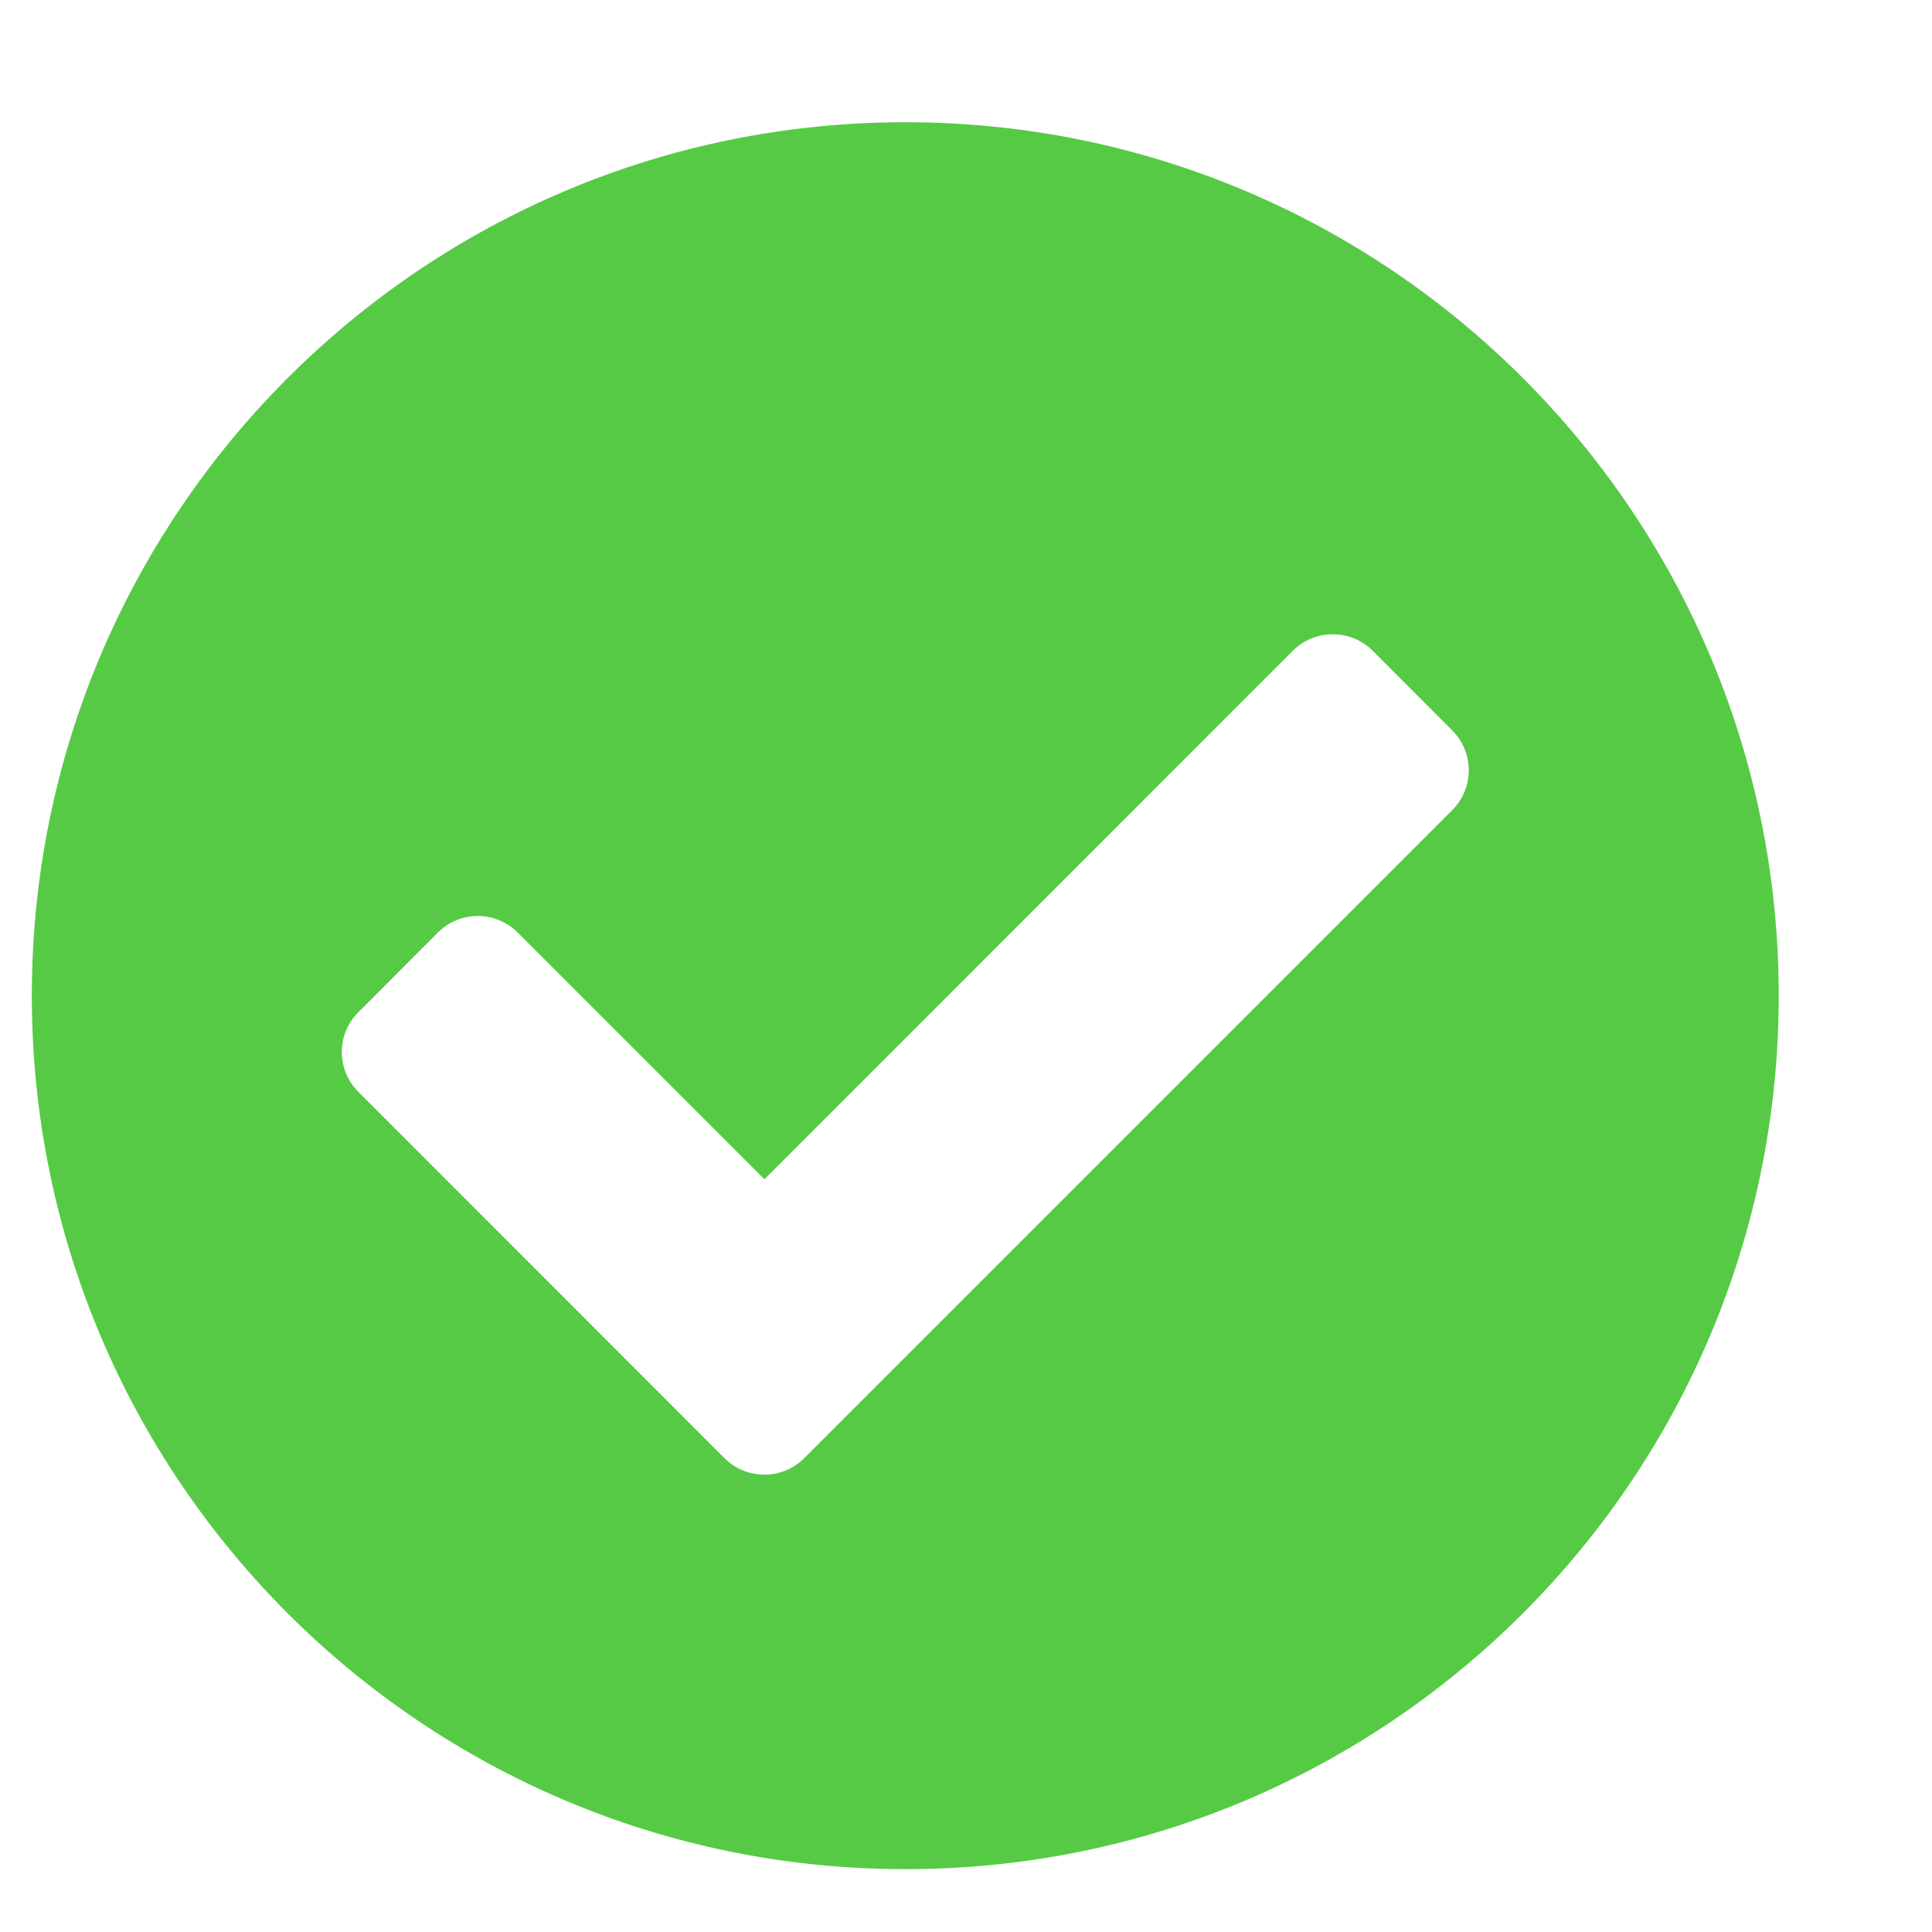 <svg width="15" height="15" viewBox="0 0 15 15" fill="none" xmlns="http://www.w3.org/2000/svg">
<path d="M13.81 7.73C13.81 11.476 10.774 14.512 7.029 14.512C3.283 14.512 0.247 11.476 0.247 7.73C0.247 3.985 3.283 0.949 7.029 0.949C10.774 0.949 13.81 3.985 13.81 7.73ZM6.244 11.321L11.275 6.29C11.446 6.119 11.446 5.842 11.275 5.671L10.657 5.052C10.486 4.882 10.209 4.882 10.038 5.052L5.935 9.156L4.019 7.24C3.848 7.069 3.571 7.069 3.4 7.24L2.782 7.859C2.611 8.029 2.611 8.306 2.782 8.477L5.625 11.321C5.796 11.492 6.073 11.492 6.244 11.321Z" fill="#56CA45"/>
</svg>
